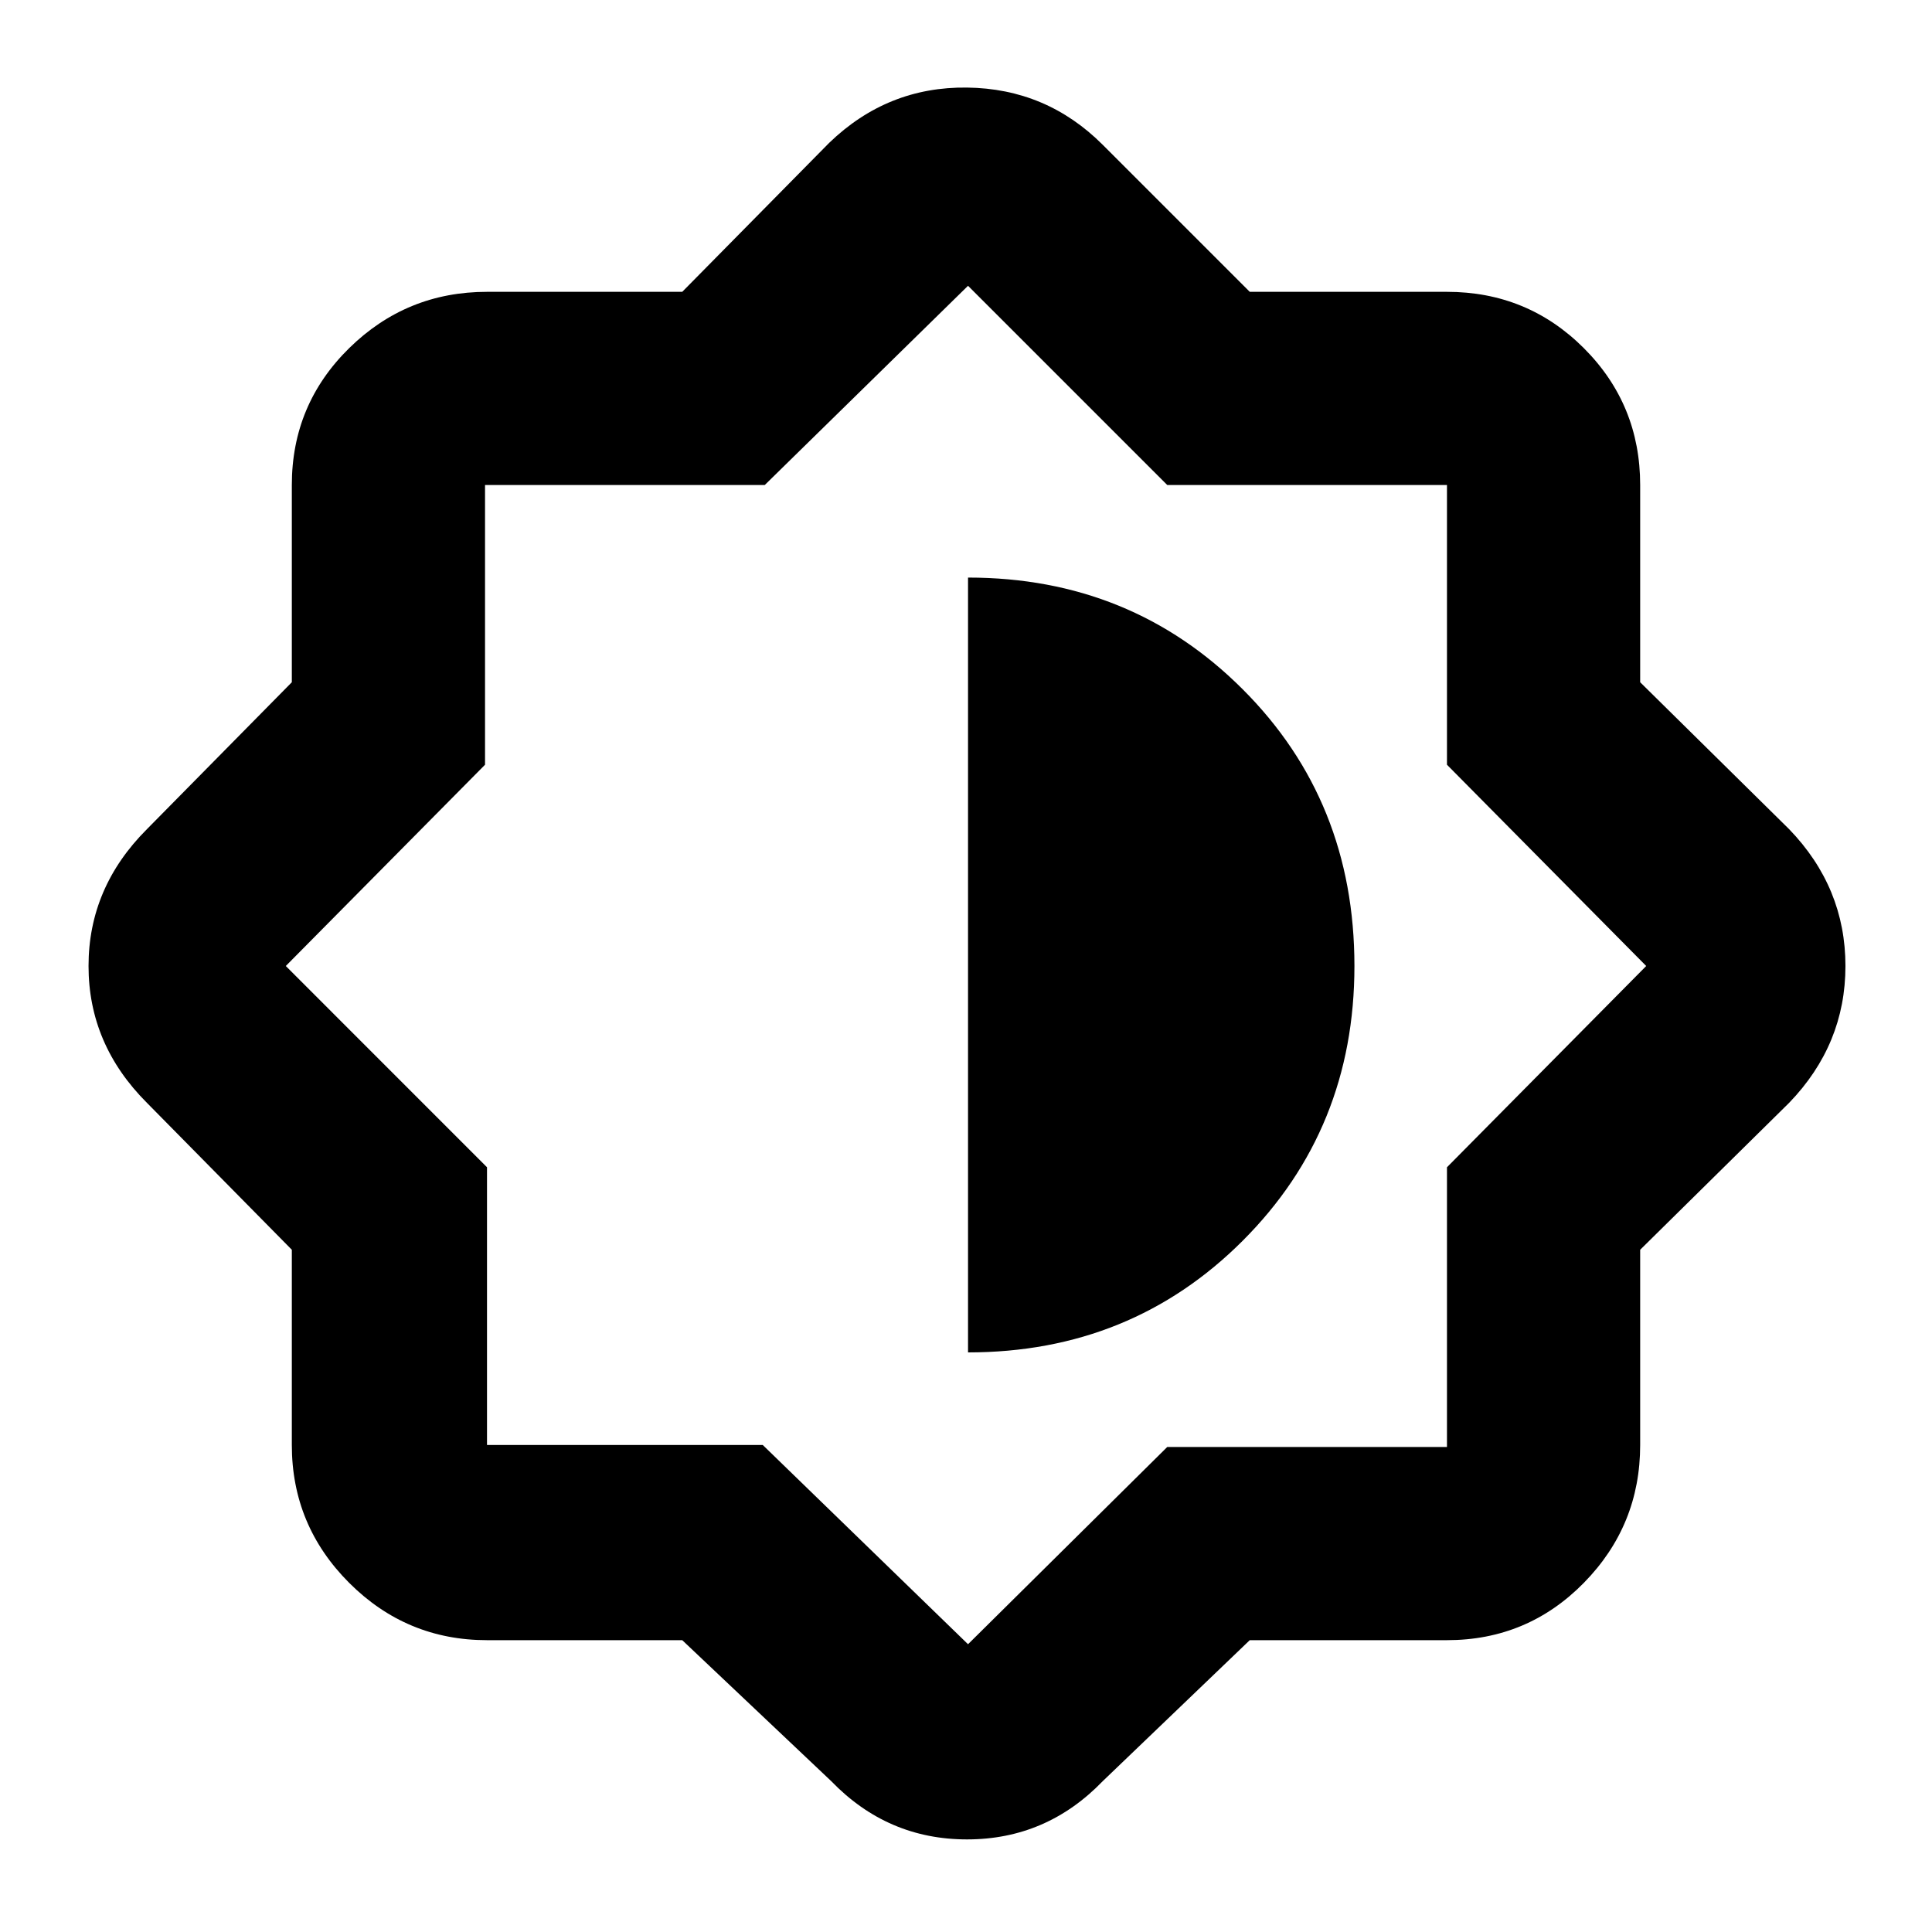 <svg xmlns="http://www.w3.org/2000/svg" height="40" width="40"><path d="M14.125 33.958H10.083Q8.417 33.958 7.229 32.771Q6.042 31.583 6.042 29.917V25.875L3.042 22.833Q1.833 21.625 1.833 20Q1.833 18.375 3.042 17.167L6.042 14.125V10.042Q6.042 8.375 7.229 7.208Q8.417 6.042 10.083 6.042H14.125L17.167 2.958Q18.375 1.792 20.021 1.813Q21.667 1.833 22.833 3L25.875 6.042H29.958Q31.625 6.042 32.792 7.208Q33.958 8.375 33.958 10.042V14.125L37.042 17.167Q38.208 18.375 38.208 20Q38.208 21.625 37.042 22.833L33.958 25.875V29.917Q33.958 31.583 32.792 32.771Q31.625 33.958 29.958 33.958H25.875L22.833 36.875Q21.667 38.083 20.021 38.083Q18.375 38.083 17.208 36.875ZM20.042 19.958ZM20.042 28Q23.417 28 25.729 25.688Q28.042 23.375 28.042 20Q28.042 16.583 25.729 14.271Q23.417 11.958 20.042 11.958ZM20.042 34.042 24.167 29.958H29.958V24.167L34.083 20L29.958 15.833V10.042H24.167L20.042 5.917L15.833 10.042H10.042V15.833L5.917 20L10.083 24.167V29.917H15.792Z"/></svg>